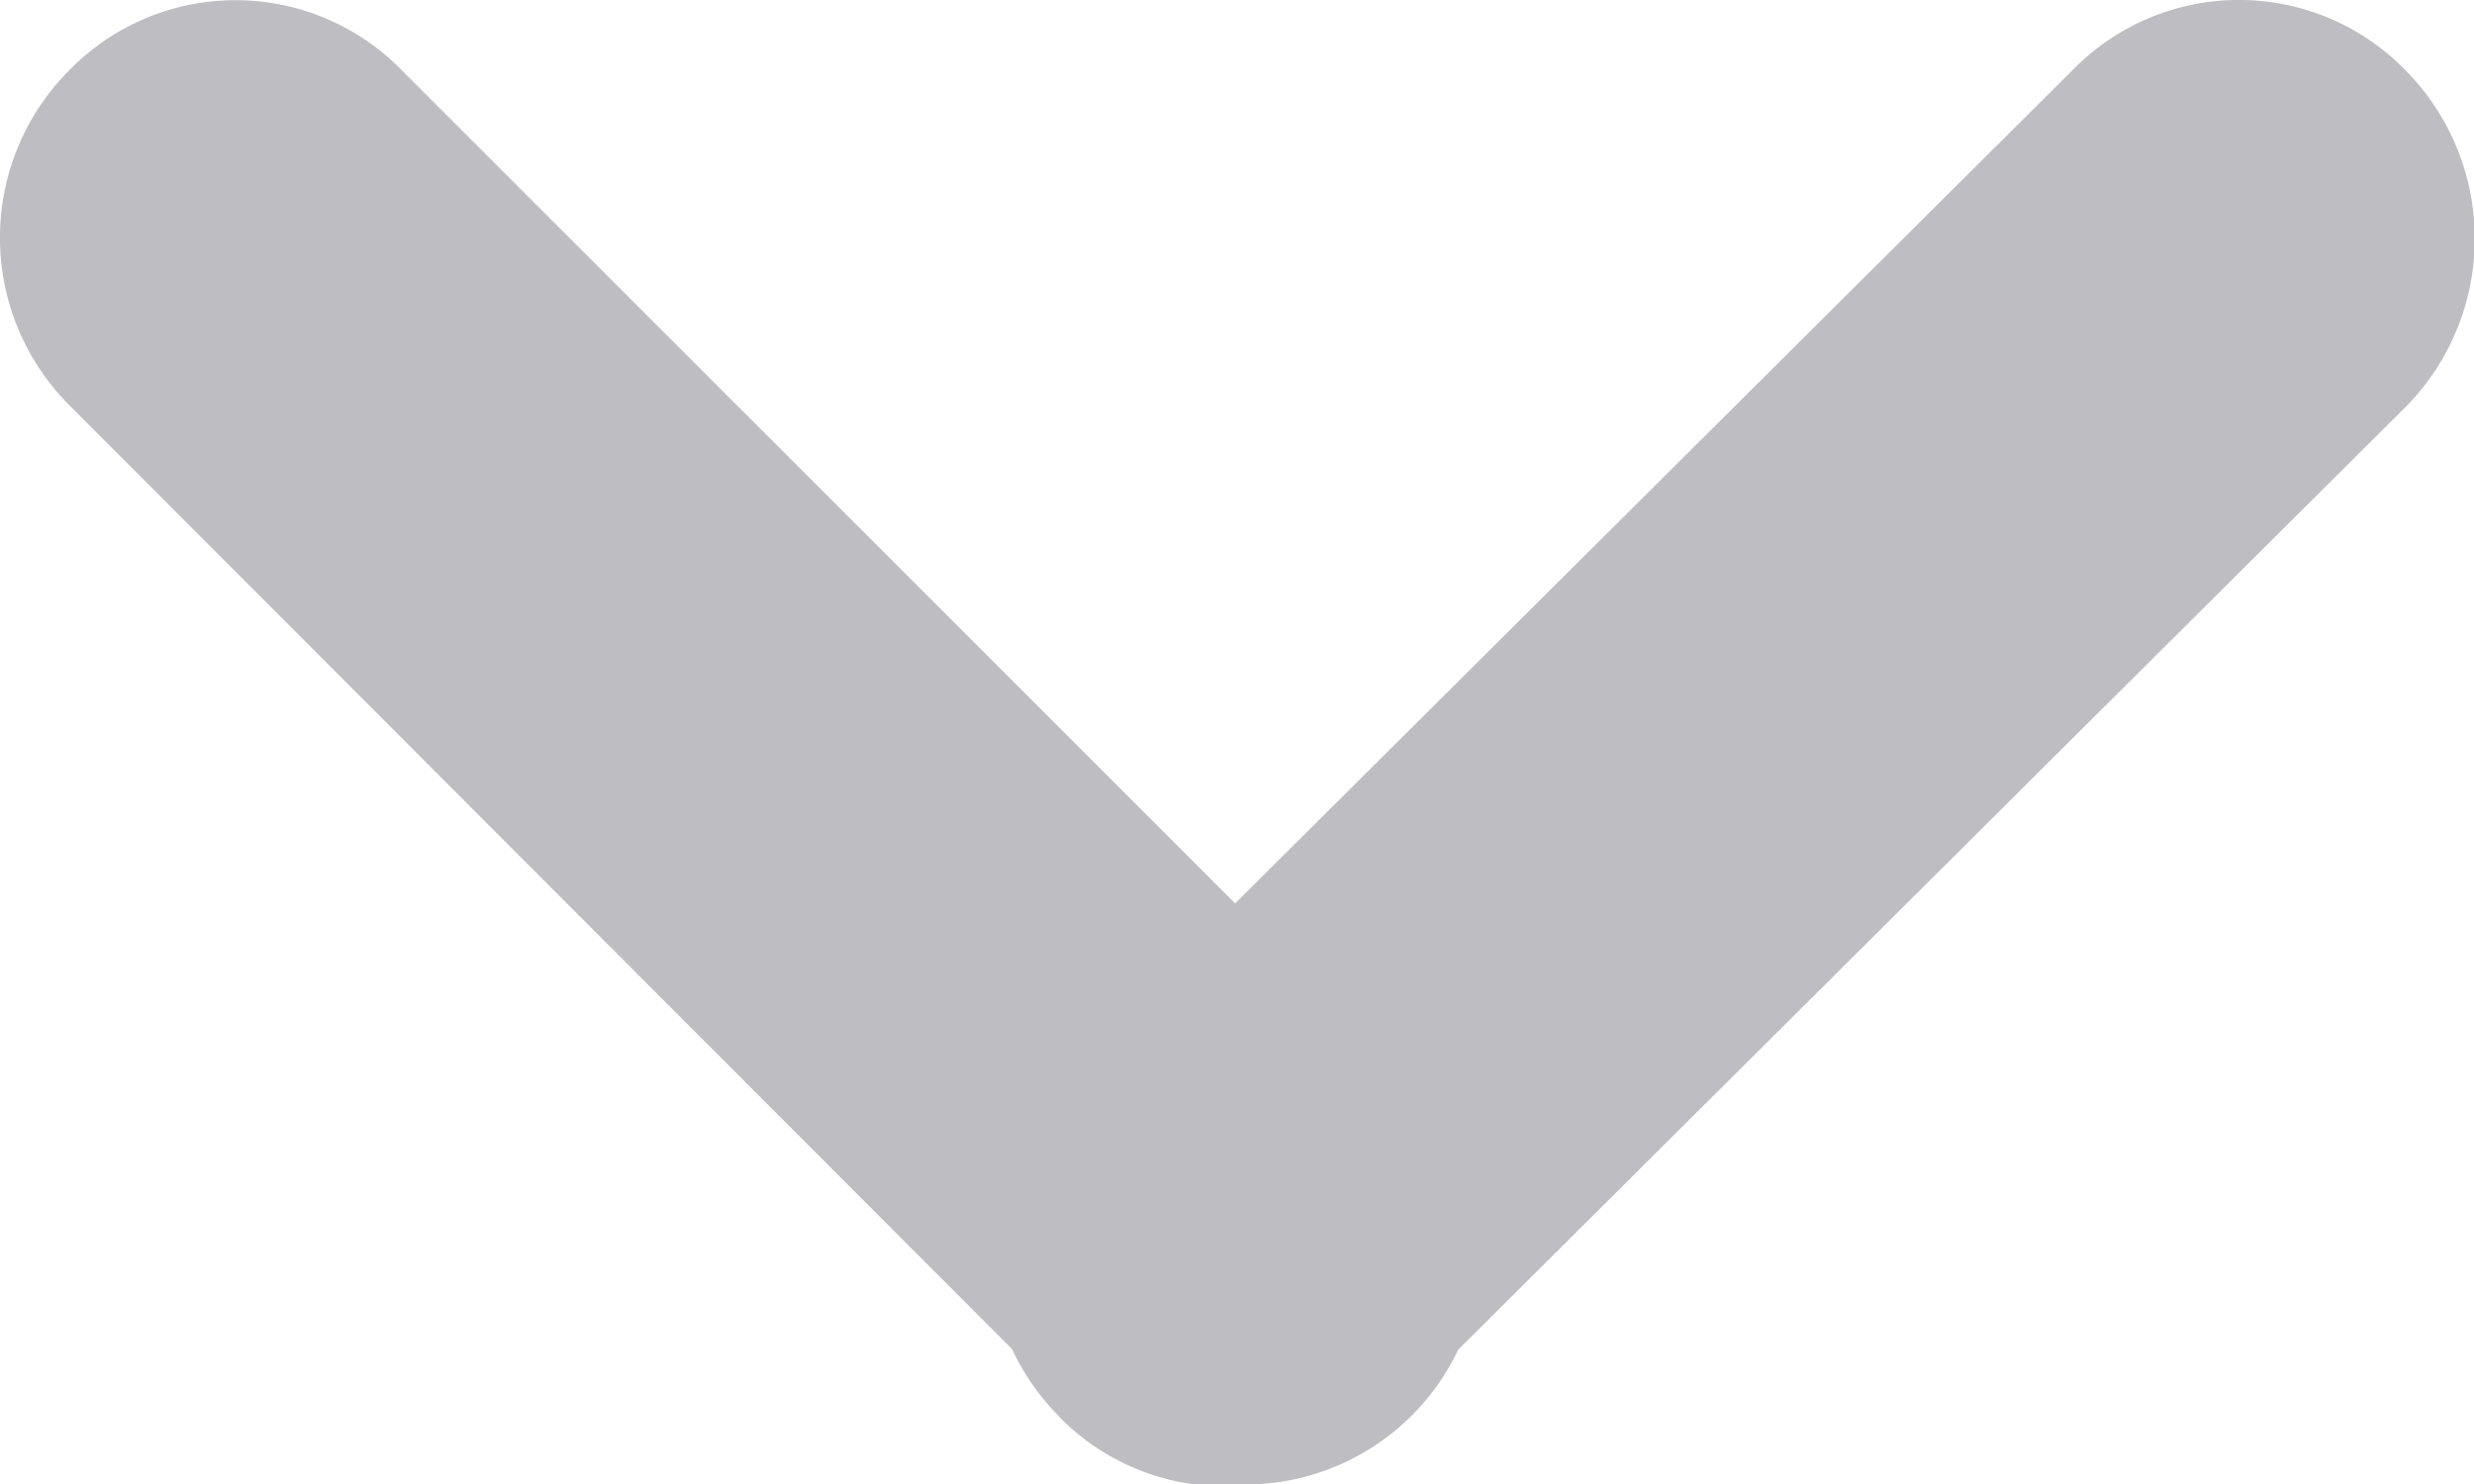 <svg xmlns="http://www.w3.org/2000/svg" width="10" height="6"><path fill="#BEBEC2" fill-rule="evenodd" d="M4.993 3.652L8.376.285a.939.939 0 011.348 0 .968.968 0 010 1.36l-3.83 3.812a.953.953 0 01-.816.544.937.937 0 01-.8-.276h.001a.966.966 0 01-.188-.27L.278 1.636a.958.958 0 010-1.35.939.939 0 011.348 0l3.367 3.367z"/></svg>